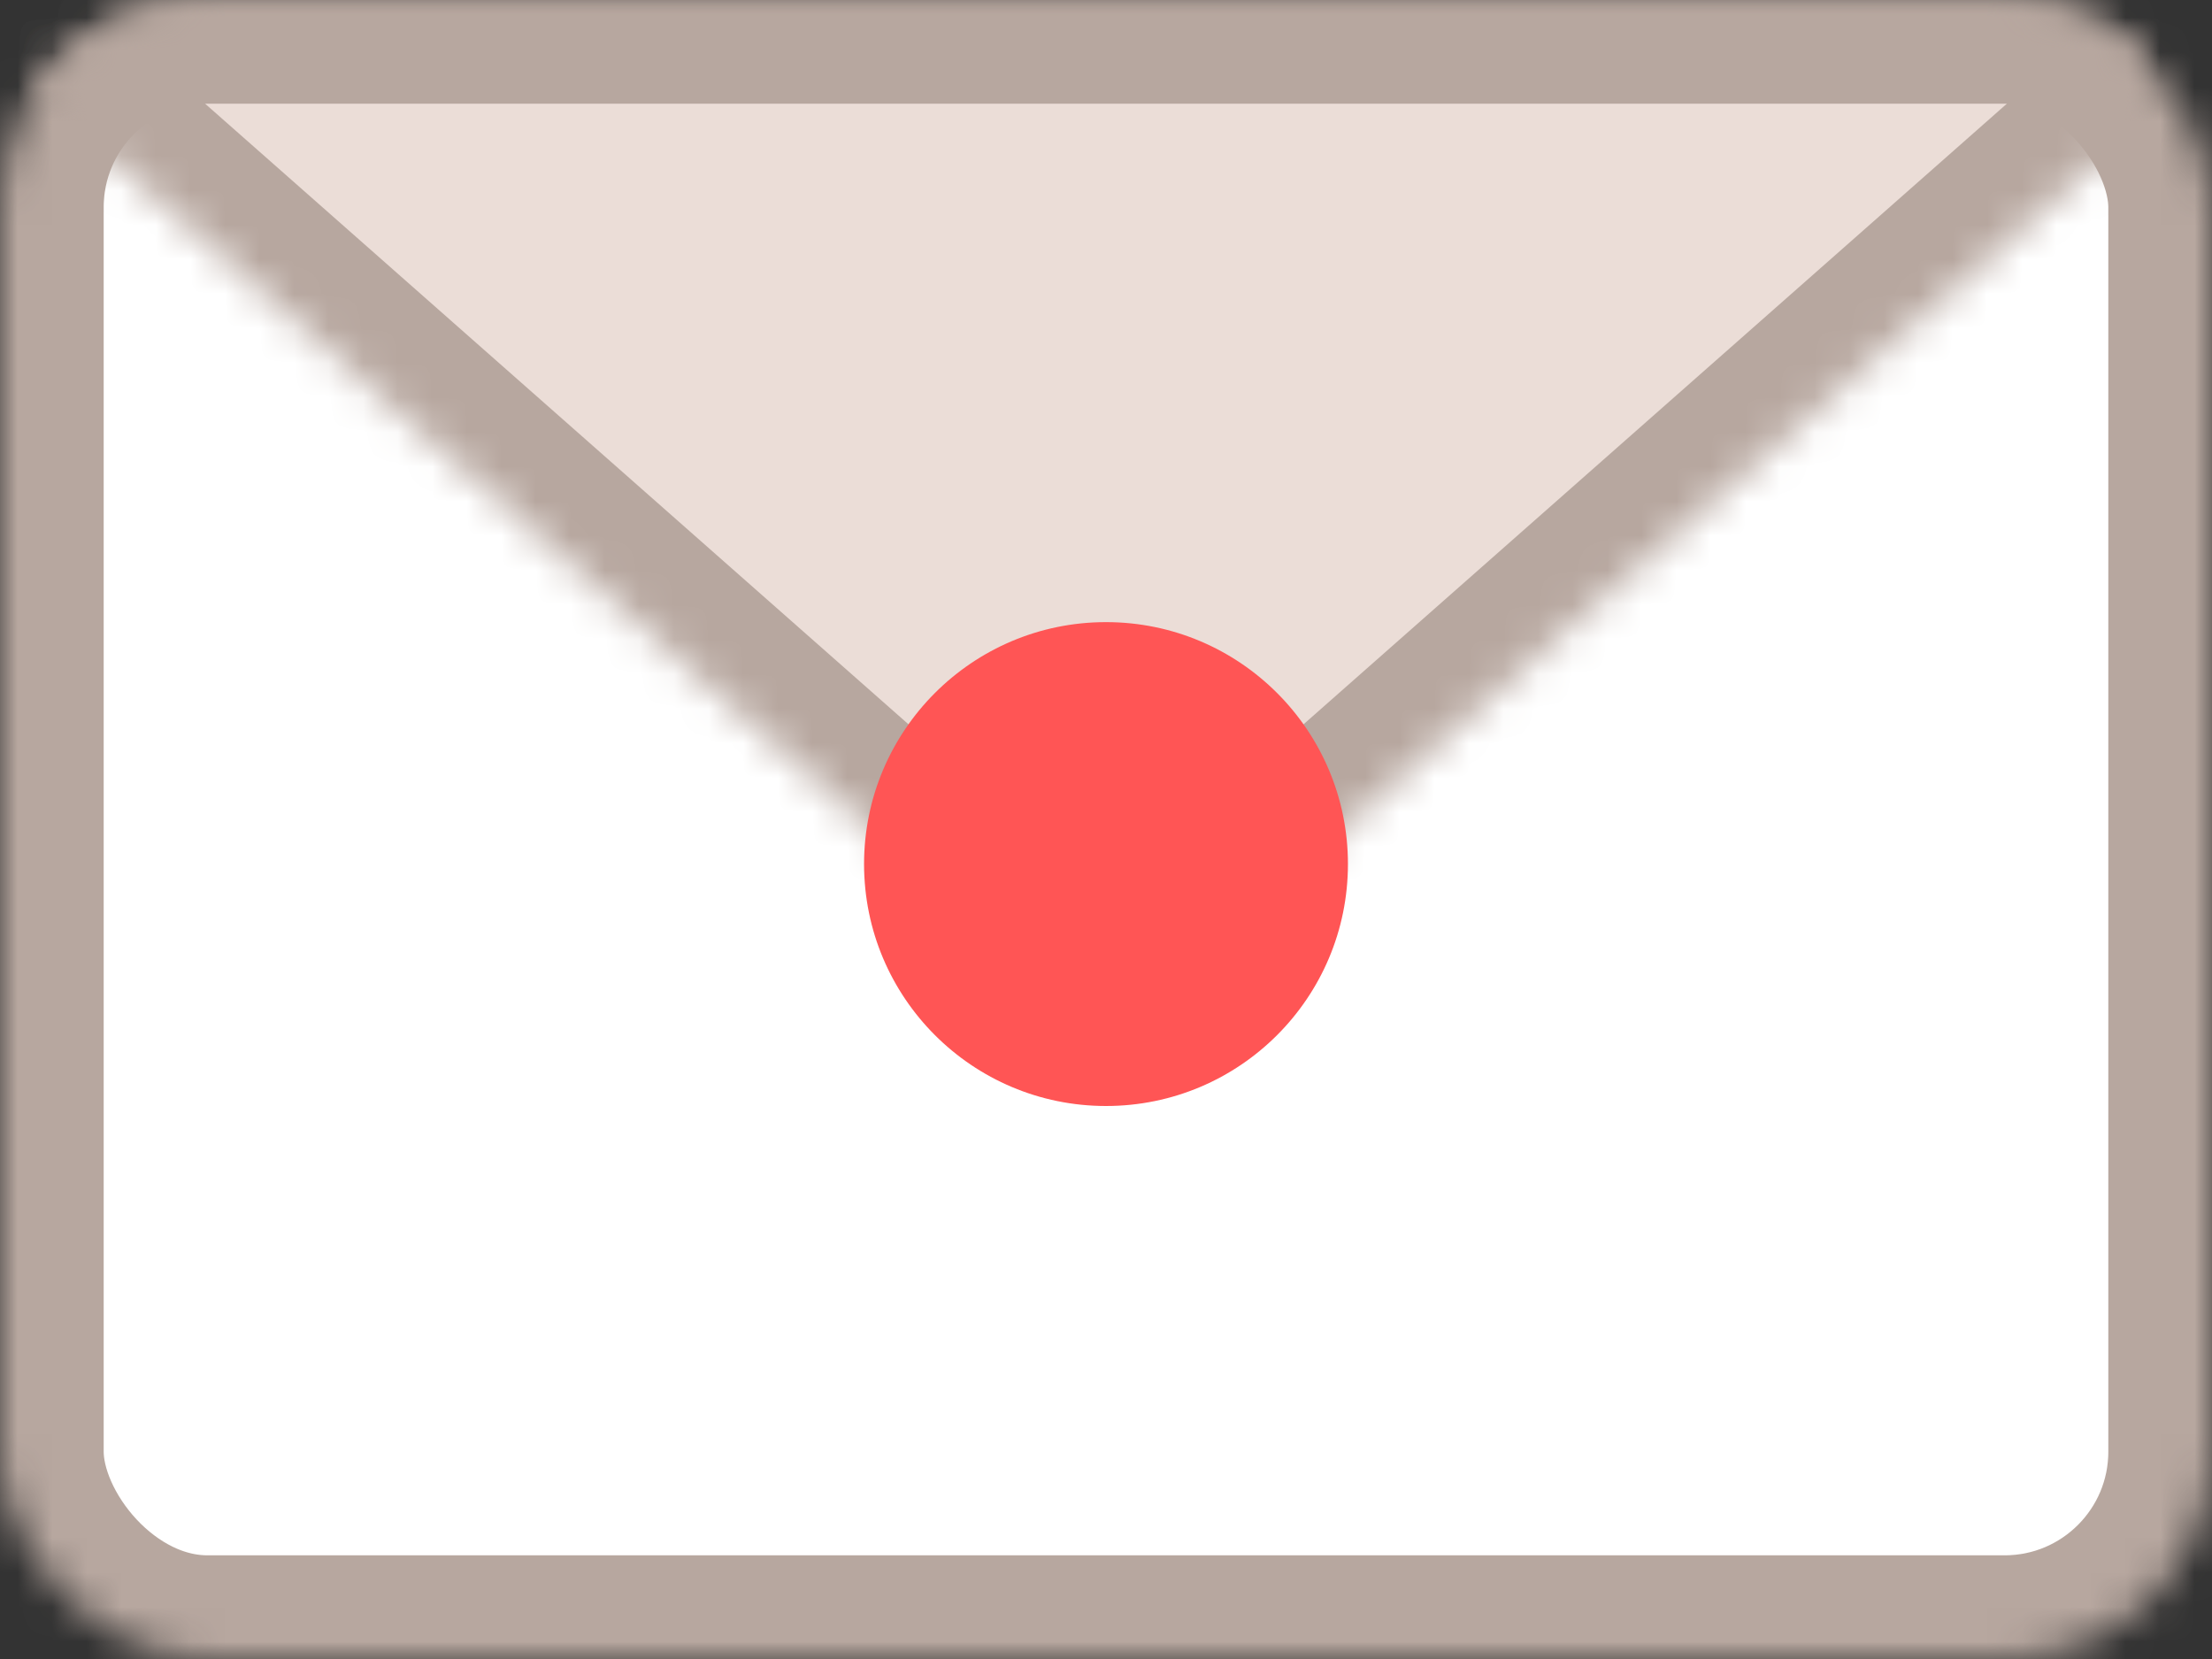 <?xml version="1.0" encoding="UTF-8"?>
<svg width="64px" height="48px" viewBox="0 0 64 48" version="1.1" xmlns="http://www.w3.org/2000/svg" xmlns:xlink="http://www.w3.org/1999/xlink">
    <rect x="0" y="0" width="64" height="48" fill="#333333" stroke="none"/>
    <!-- Generator: Sketch 41.2 (35397) - http://www.bohemiancoding.com/sketch -->
    <title>Message</title>
    <desc>Created with Sketch.</desc>
    <defs>
        <rect id="path-1" x="0" y="0" width="64" height="48" rx="6"></rect>
        <mask id="mask-2" maskContentUnits="userSpaceOnUse" maskUnits="objectBoundingBox" x="0" y="0" width="64" height="48" fill="white">
            <use xlink:href="#path-1"></use>
        </mask>
        <path d="M62.986,2.659 L36.497,26.032 C34.012,28.224 29.986,28.223 27.503,26.032 L1.016,2.661 C2.093,1.056 3.922,0 5.992,0 L58.008,0 C60.082,0 61.91,1.054 62.986,2.659 Z" id="path-3"></path>
        <mask id="mask-4" maskContentUnits="userSpaceOnUse" maskUnits="objectBoundingBox" x="0" y="0" width="61.97" height="27.676" fill="white">
            <use xlink:href="#path-3"></use>
        </mask>
    </defs>
    <g id="Page-1" stroke="none" stroke-width="1" fill="none" fill-rule="evenodd">
        <g id="Artboard-1" transform="translate(-867, -252)">
            <g id="Message" transform="translate(867, 252)">
                <use id="Rectangle-31" stroke="#B7A79F" mask="url(#mask-2)" stroke-width="6" fill="#FFFFFF" xlink:href="#path-1"></use>
                <use id="Triangle-5" stroke="#B7A79F" mask="url(#mask-4)" stroke-width="6" fill="#EBDDD7" xlink:href="#path-3"></use>
                <circle id="Oval-79" fill="#FF5555" cx="32" cy="25" r="7"></circle>
            </g>
        </g>
    </g>
</svg>